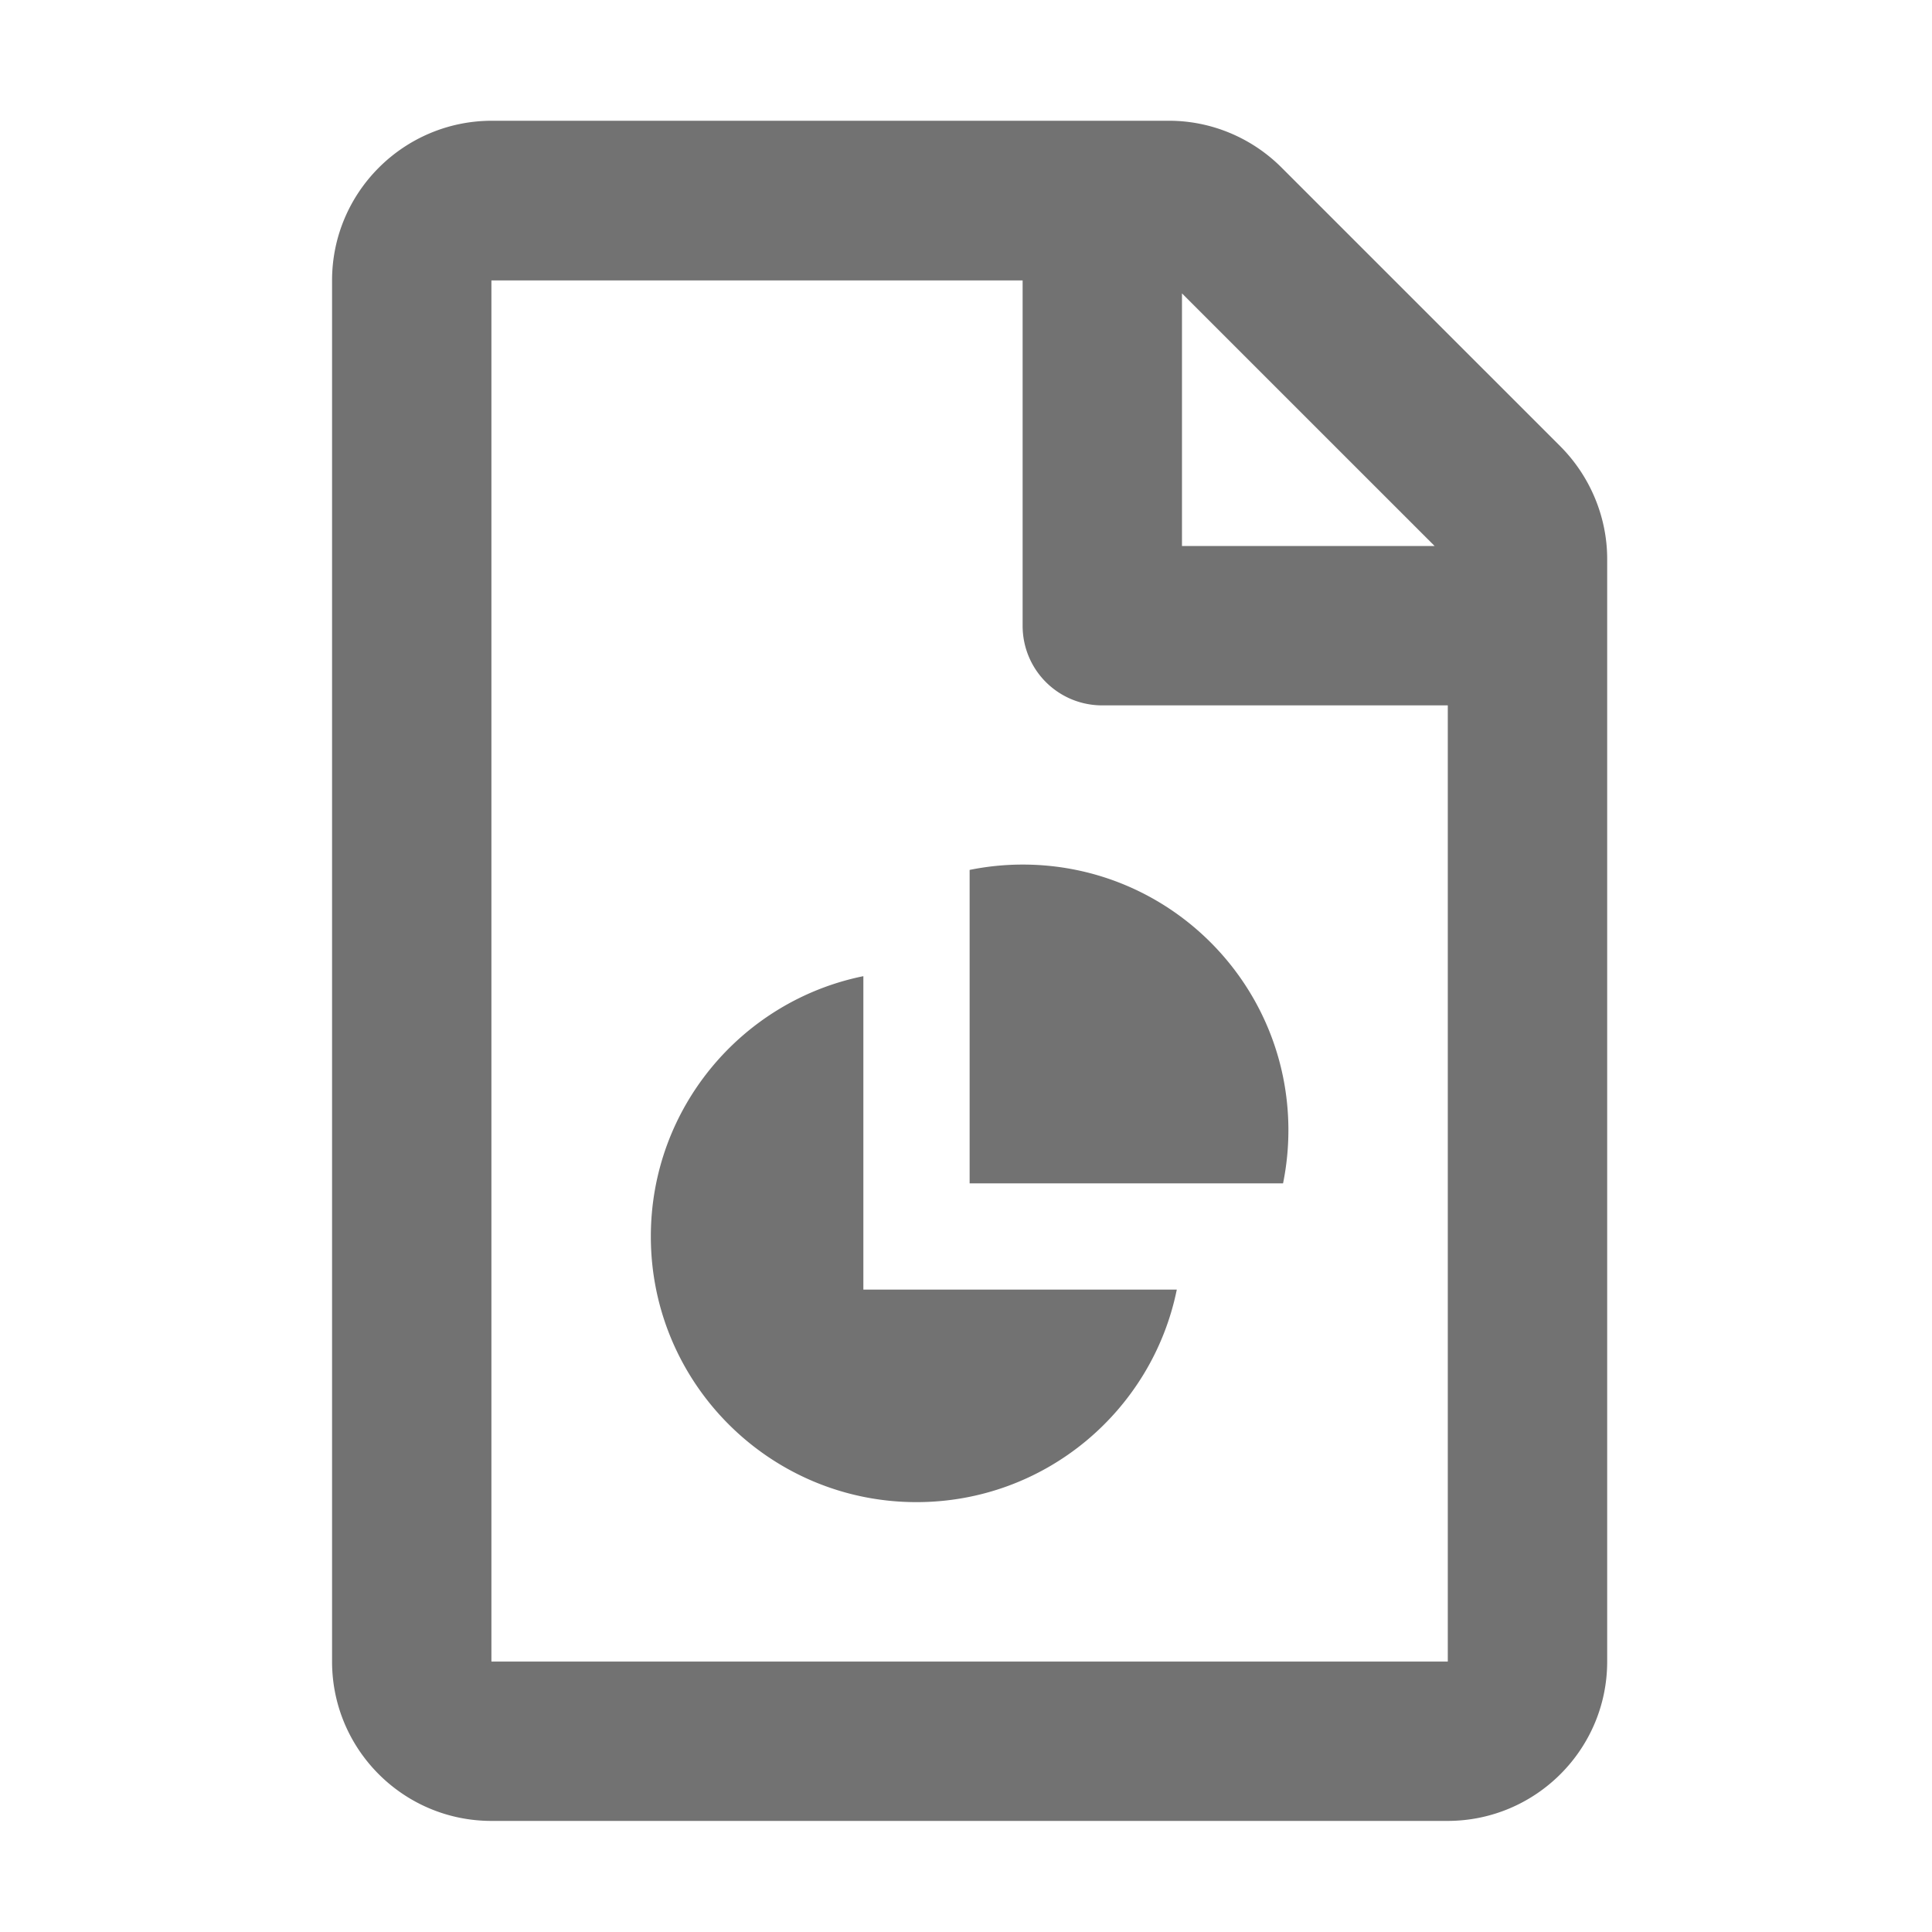 ﻿<?xml version='1.0' encoding='UTF-8'?>
<svg viewBox="-5.5 -2 32 32" xmlns="http://www.w3.org/2000/svg">
  <g transform="matrix(0.055, 0, 0, 0.055, 0, 0)">
    <path d="M369.83, 97.98L285.94, 14.1C276.94, 5.1 264.74, 0 252.05, 0L47.99, 0C21.5, 0.1 0, 21.6 0, 48.09L0, 464.01C0, 490.5 21.5, 512 47.99, 512L335.93, 512C362.43, 512 384, 490.5 384, 464.01L384, 131.97C384, 119.28 378.83, 106.98 369.83, 97.98zM255.95, 51.99L332.04, 128.07L255.95, 128.07L255.95, 51.99zM336, 464.01L47.99, 464.01L47.99, 48.09L207.96, 48.09L207.96, 152.07C207.96, 165.37 218.66, 176.06 231.96, 176.06L336, 176.06L336, 464.01zM160, 257.61C123.48, 265.02 96, 297.29 96, 336C96, 380.18 131.82, 416 176, 416C214.7, 416 246.97, 388.51 254.39, 352L160, 352L160, 257.61zM192, 225.61L192, 320L286.39, 320A80.321 80.321 0 0 0 288, 304C288, 259.82 252.18, 224 208, 224C202.52, 224 197.17, 224.56 192, 225.61z" fill="#727272" fill-opacity="1" class="Black" />
  </g>
</svg>